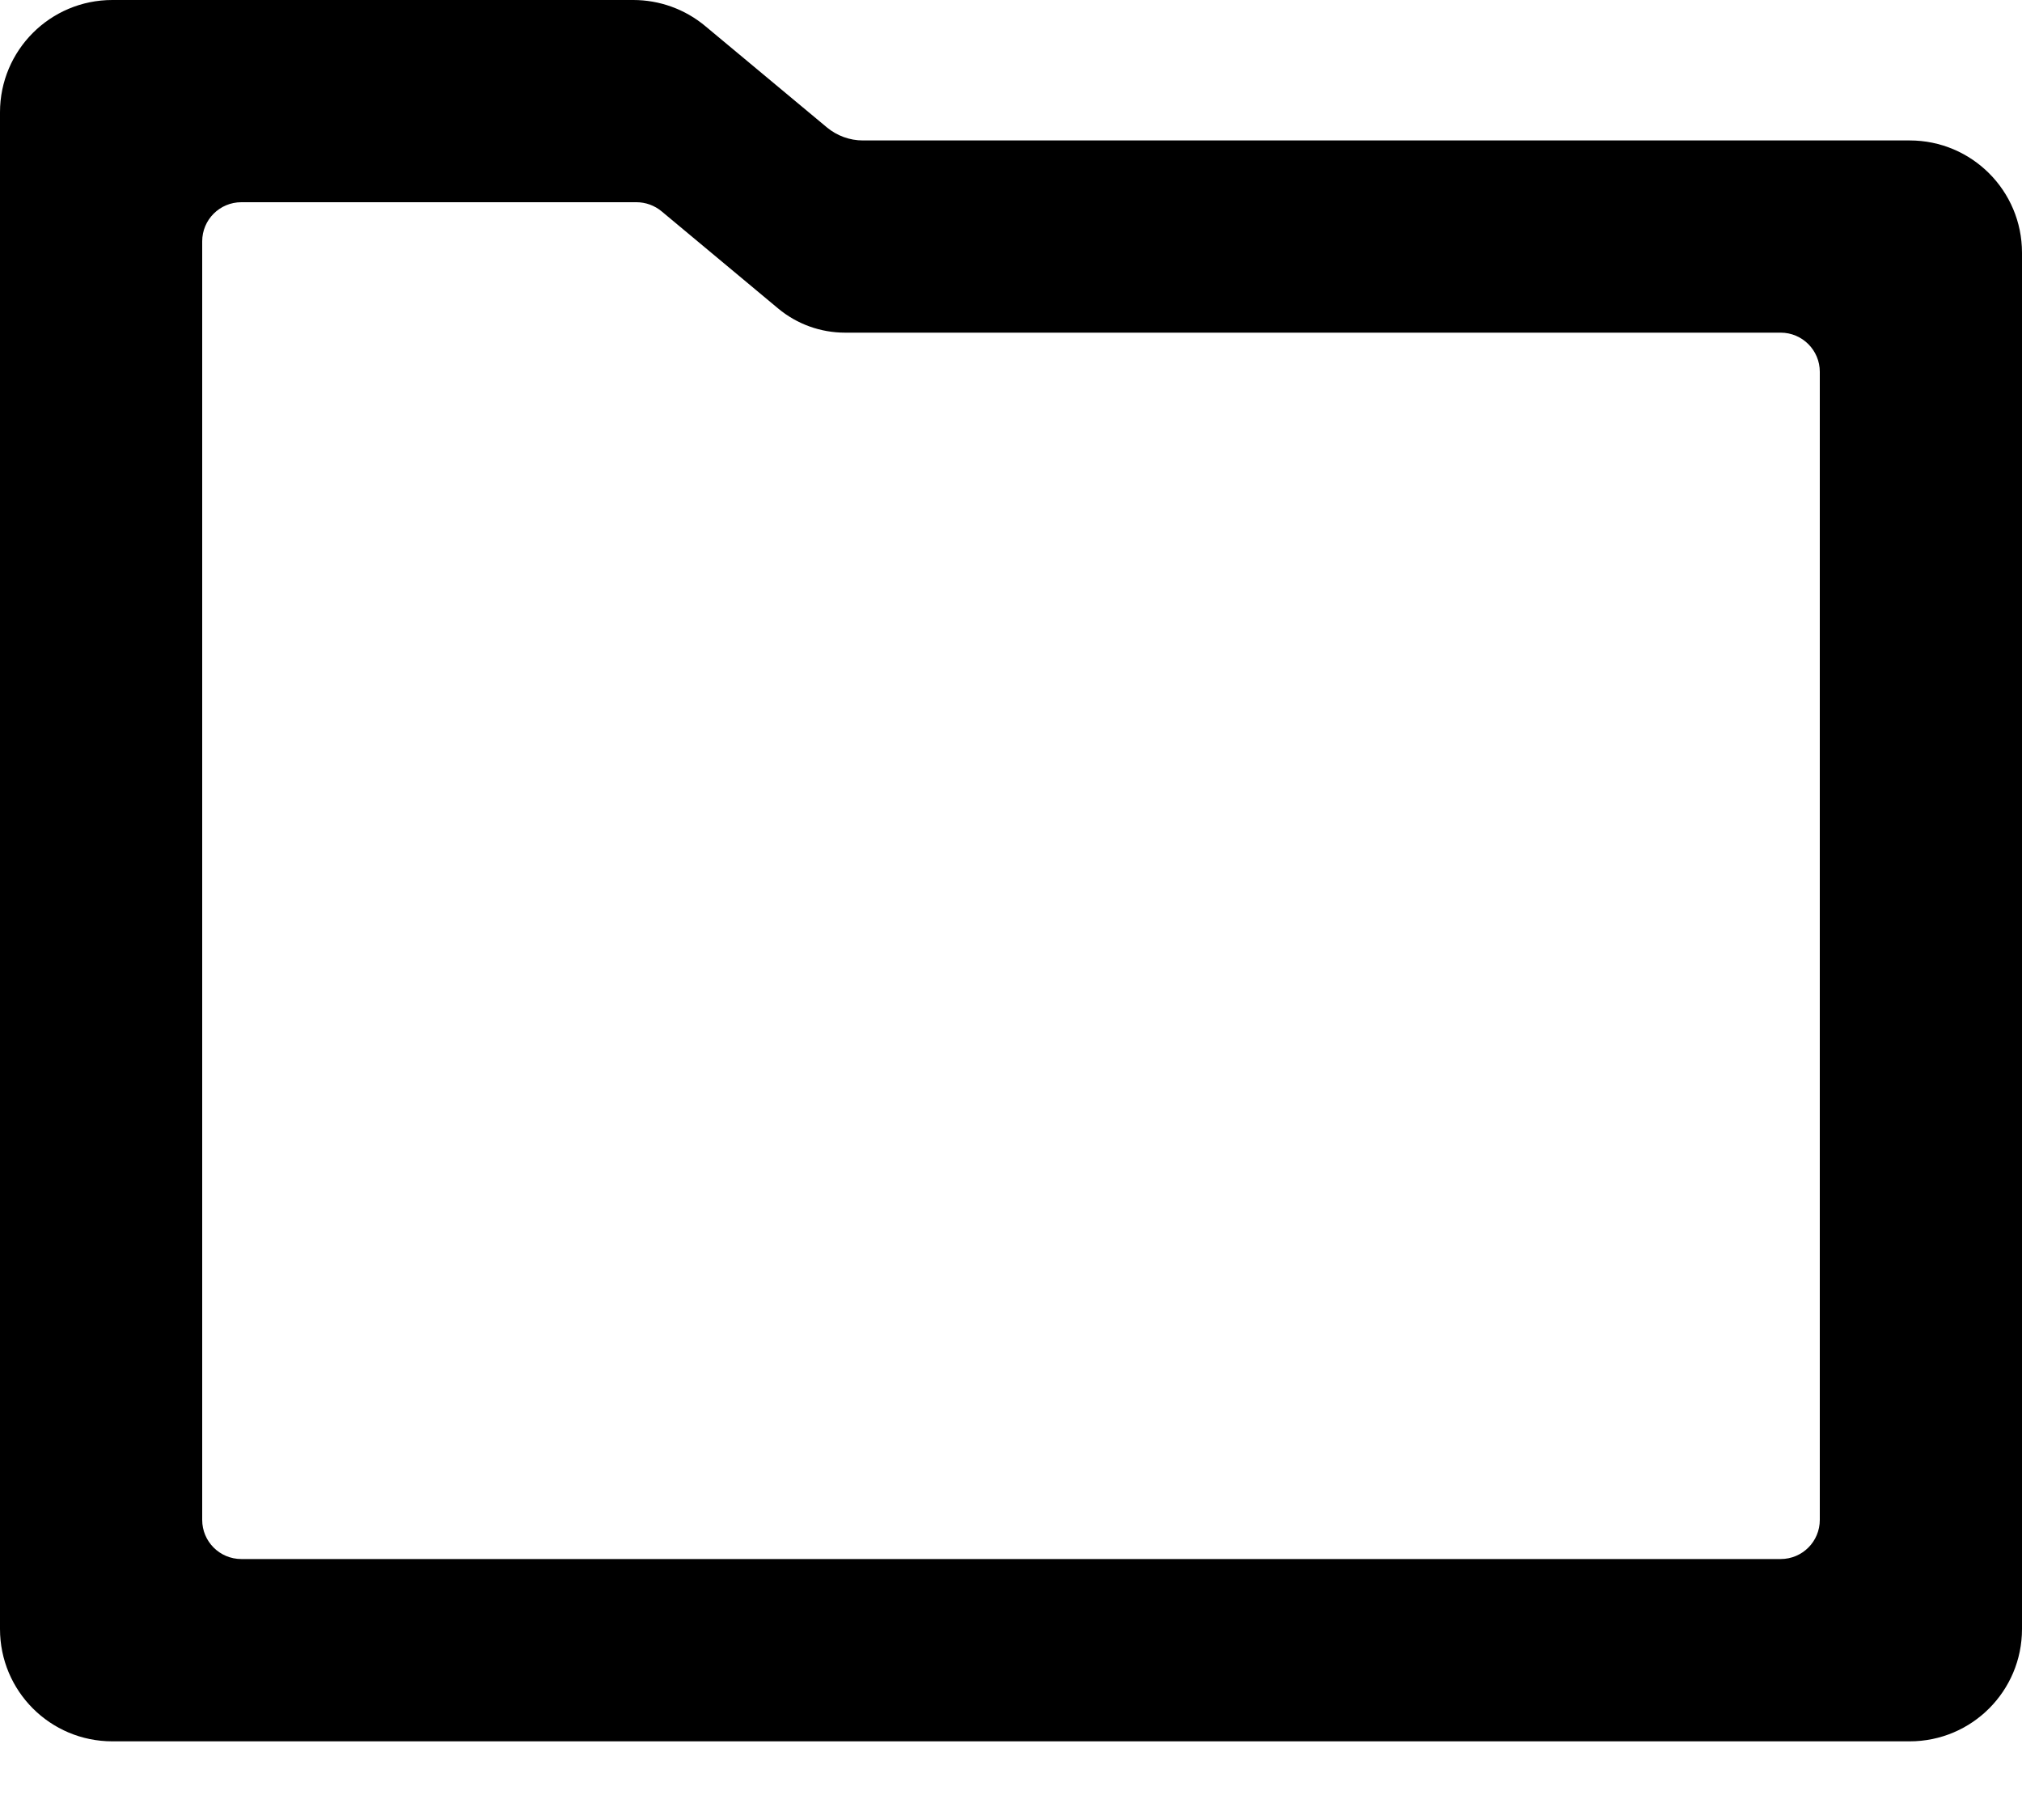 <?xml version="1.0" encoding="UTF-8"?>
<svg width="20px" height="18px" viewBox="0 0 20 18" version="1.1" xmlns="http://www.w3.org/2000/svg" xmlns:xlink="http://www.w3.org/1999/xlink">
    <title>path-1</title>
    <g id="Page-1" stroke="none" stroke-width="1" fill="none" fill-rule="evenodd">
        <path d="M2,2.387 L2,15.032 C2,15.246 2.173,15.419 2.387,15.419 L17.613,15.419 C17.827,15.419 18,15.246 18,15.032 L18,3.677 C18,3.464 17.827,3.29 17.613,3.29 L8.358,3.29 C8.117,3.29 7.883,3.206 7.697,3.051 L6.544,2.09 C6.474,2.032 6.386,2 6.296,2 L2.387,2 C2.173,2 2,2.173 2,2.387 Z M1.111,0 L6.264,0 C6.524,0 6.776,0.091 6.976,0.258 L8.179,1.26 C8.279,1.343 8.405,1.389 8.534,1.389 L18.889,1.389 C19.503,1.389 20,1.886 20,2.5 L20,16.111 C20,16.725 19.503,17.222 18.889,17.222 L1.111,17.222 C0.497,17.222 0,16.725 0,16.111 L0,1.111 C0,0.497 0.497,0 1.111,0 Z" id="path-1" fill="#000000" fill-rule="nonzero"></path>
    </g>
</svg>